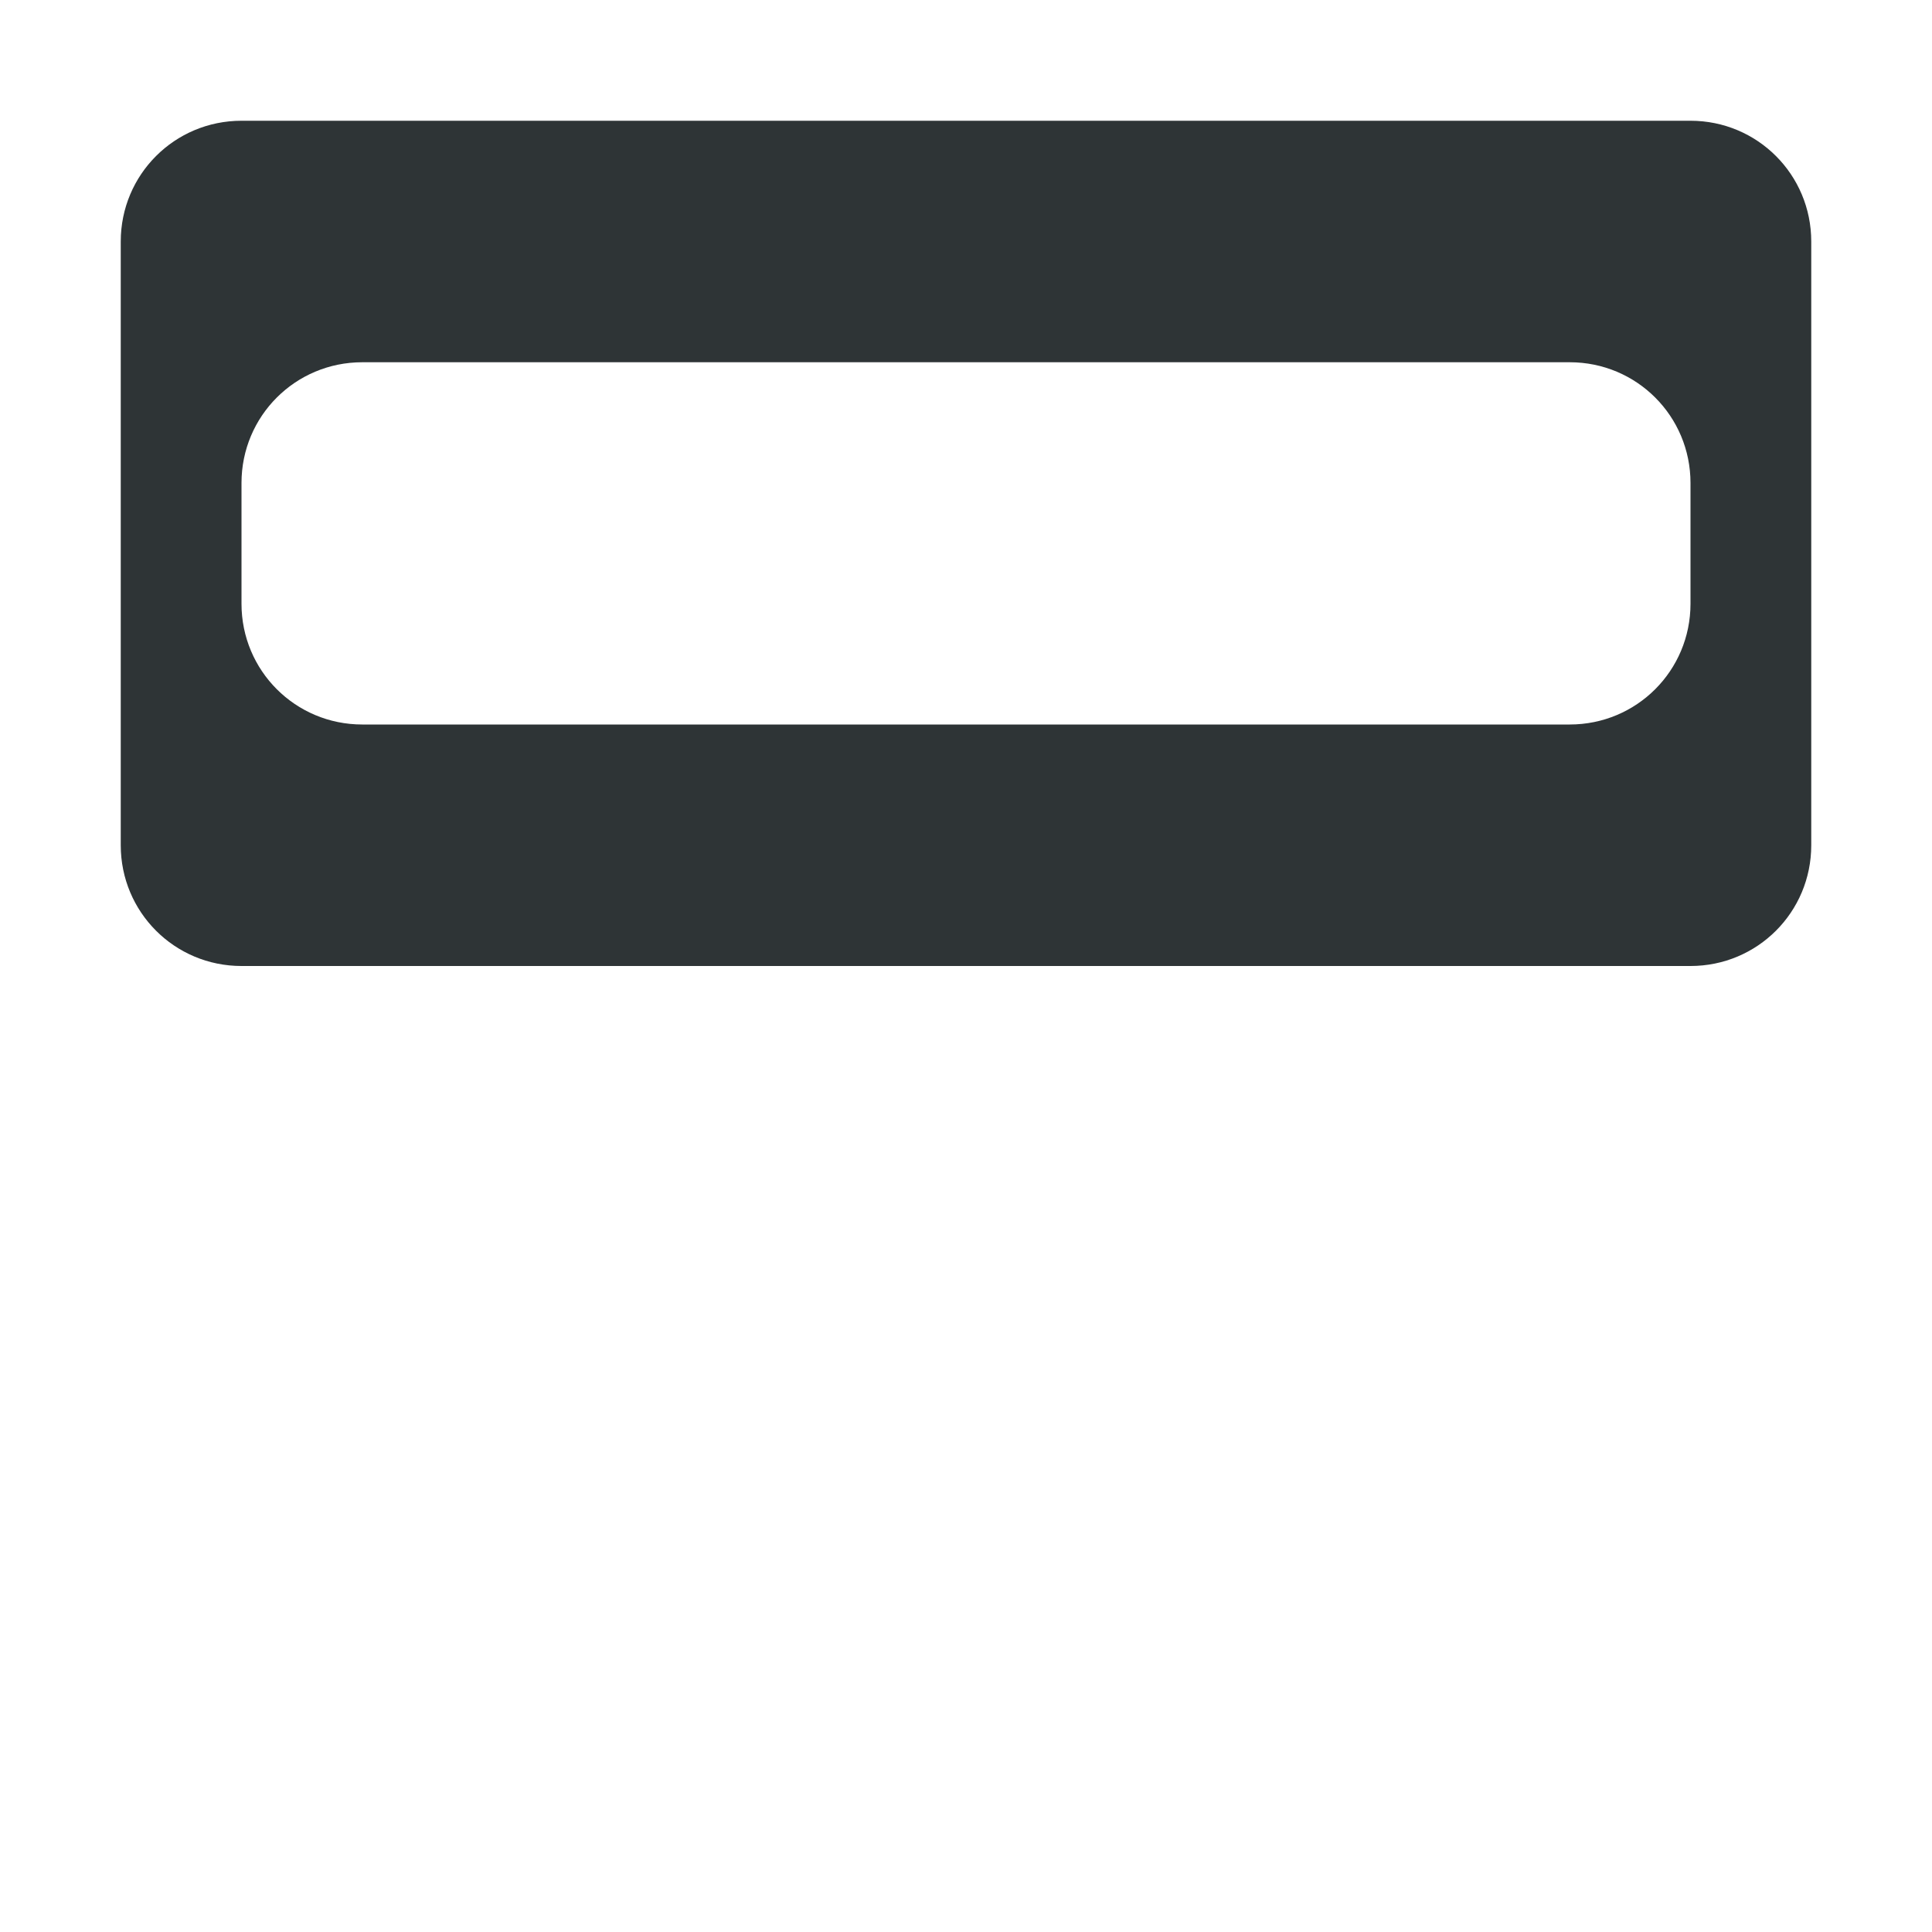 <?xml version="1.0" encoding="UTF-8" standalone="no"?>
<!-- Created with Inkscape (http://www.inkscape.org/) -->

<svg
   xmlns:dc="http://purl.org/dc/elements/1.1/"
   xmlns:cc="http://creativecommons.org/ns#"
   xmlns:rdf="http://www.w3.org/1999/02/22-rdf-syntax-ns#"
   xmlns:svg="http://www.w3.org/2000/svg"
   xmlns="http://www.w3.org/2000/svg"
   xmlns:sodipodi="http://sodipodi.sourceforge.net/DTD/sodipodi-0.dtd"
   xmlns:inkscape="http://www.inkscape.org/namespaces/inkscape"
   width="16px"
   height="16px"
   id="svg3107"
   version="1.1"
   inkscape:version="0.48.3.1 r9886"
   sodipodi:docname="download-noarrow.svg">
  <defs
     id="defs3109" />
  <sodipodi:namedview
     id="base"
     pagecolor="#ffffff"
     bordercolor="#666666"
     borderopacity="1.0"
     inkscape:pageopacity="0.0"
     inkscape:pageshadow="2"
     inkscape:zoom="31.392433"
     inkscape:cx="3.6926008"
     inkscape:cy="9.3152796"
     inkscape:current-layer="g3137"
     showgrid="true"
     inkscape:grid-bbox="true"
     inkscape:document-units="px"
     inkscape:window-width="1366"
     inkscape:window-height="712"
     inkscape:window-x="0"
     inkscape:window-y="27"
     inkscape:window-maximized="1">
    <inkscape:grid
       type="xygrid"
       id="grid3896" />
  </sodipodi:namedview>
  <g
     id="layer1"
     inkscape:label="Layer 1"
     inkscape:groupmode="layer">
    <g
       id="g3137"
       transform="translate(-1.288,-1038.638)">
      <path
         id="rect3093"
         d="m 3.288,1039.638 c -0.554,0 -1,0.446 -1,1 l 0,5 c 0,0.554 0.446,1 1,1 l 6,0 c 0,-1 0,-1 0,-2 l -5,0 c -0.554,0 -1,-0.446 -1,-1 l 0,-1 c 0,-0.554 0.446,-1 1,-1 l 10,0 c 0.554,0 1,0.446 1,1 l 0,1 c 0,0.554 -0.446,1 -1,1 l -5,0 c 1e-6,0.667 5e-7,1.333 0,2 l 6,0 c 0.554,0 1,-0.446 1,-1 l 0,-5 c 0,-0.554 -0.446,-1 -1,-1 z"
         style="fill:#2e3436;fill-opacity:1;stroke:none"
         inkscape:connector-curvature="0"
         sodipodi:nodetypes="ssssccssssssssccsssss" />
    </g>
  </g>
</svg>
